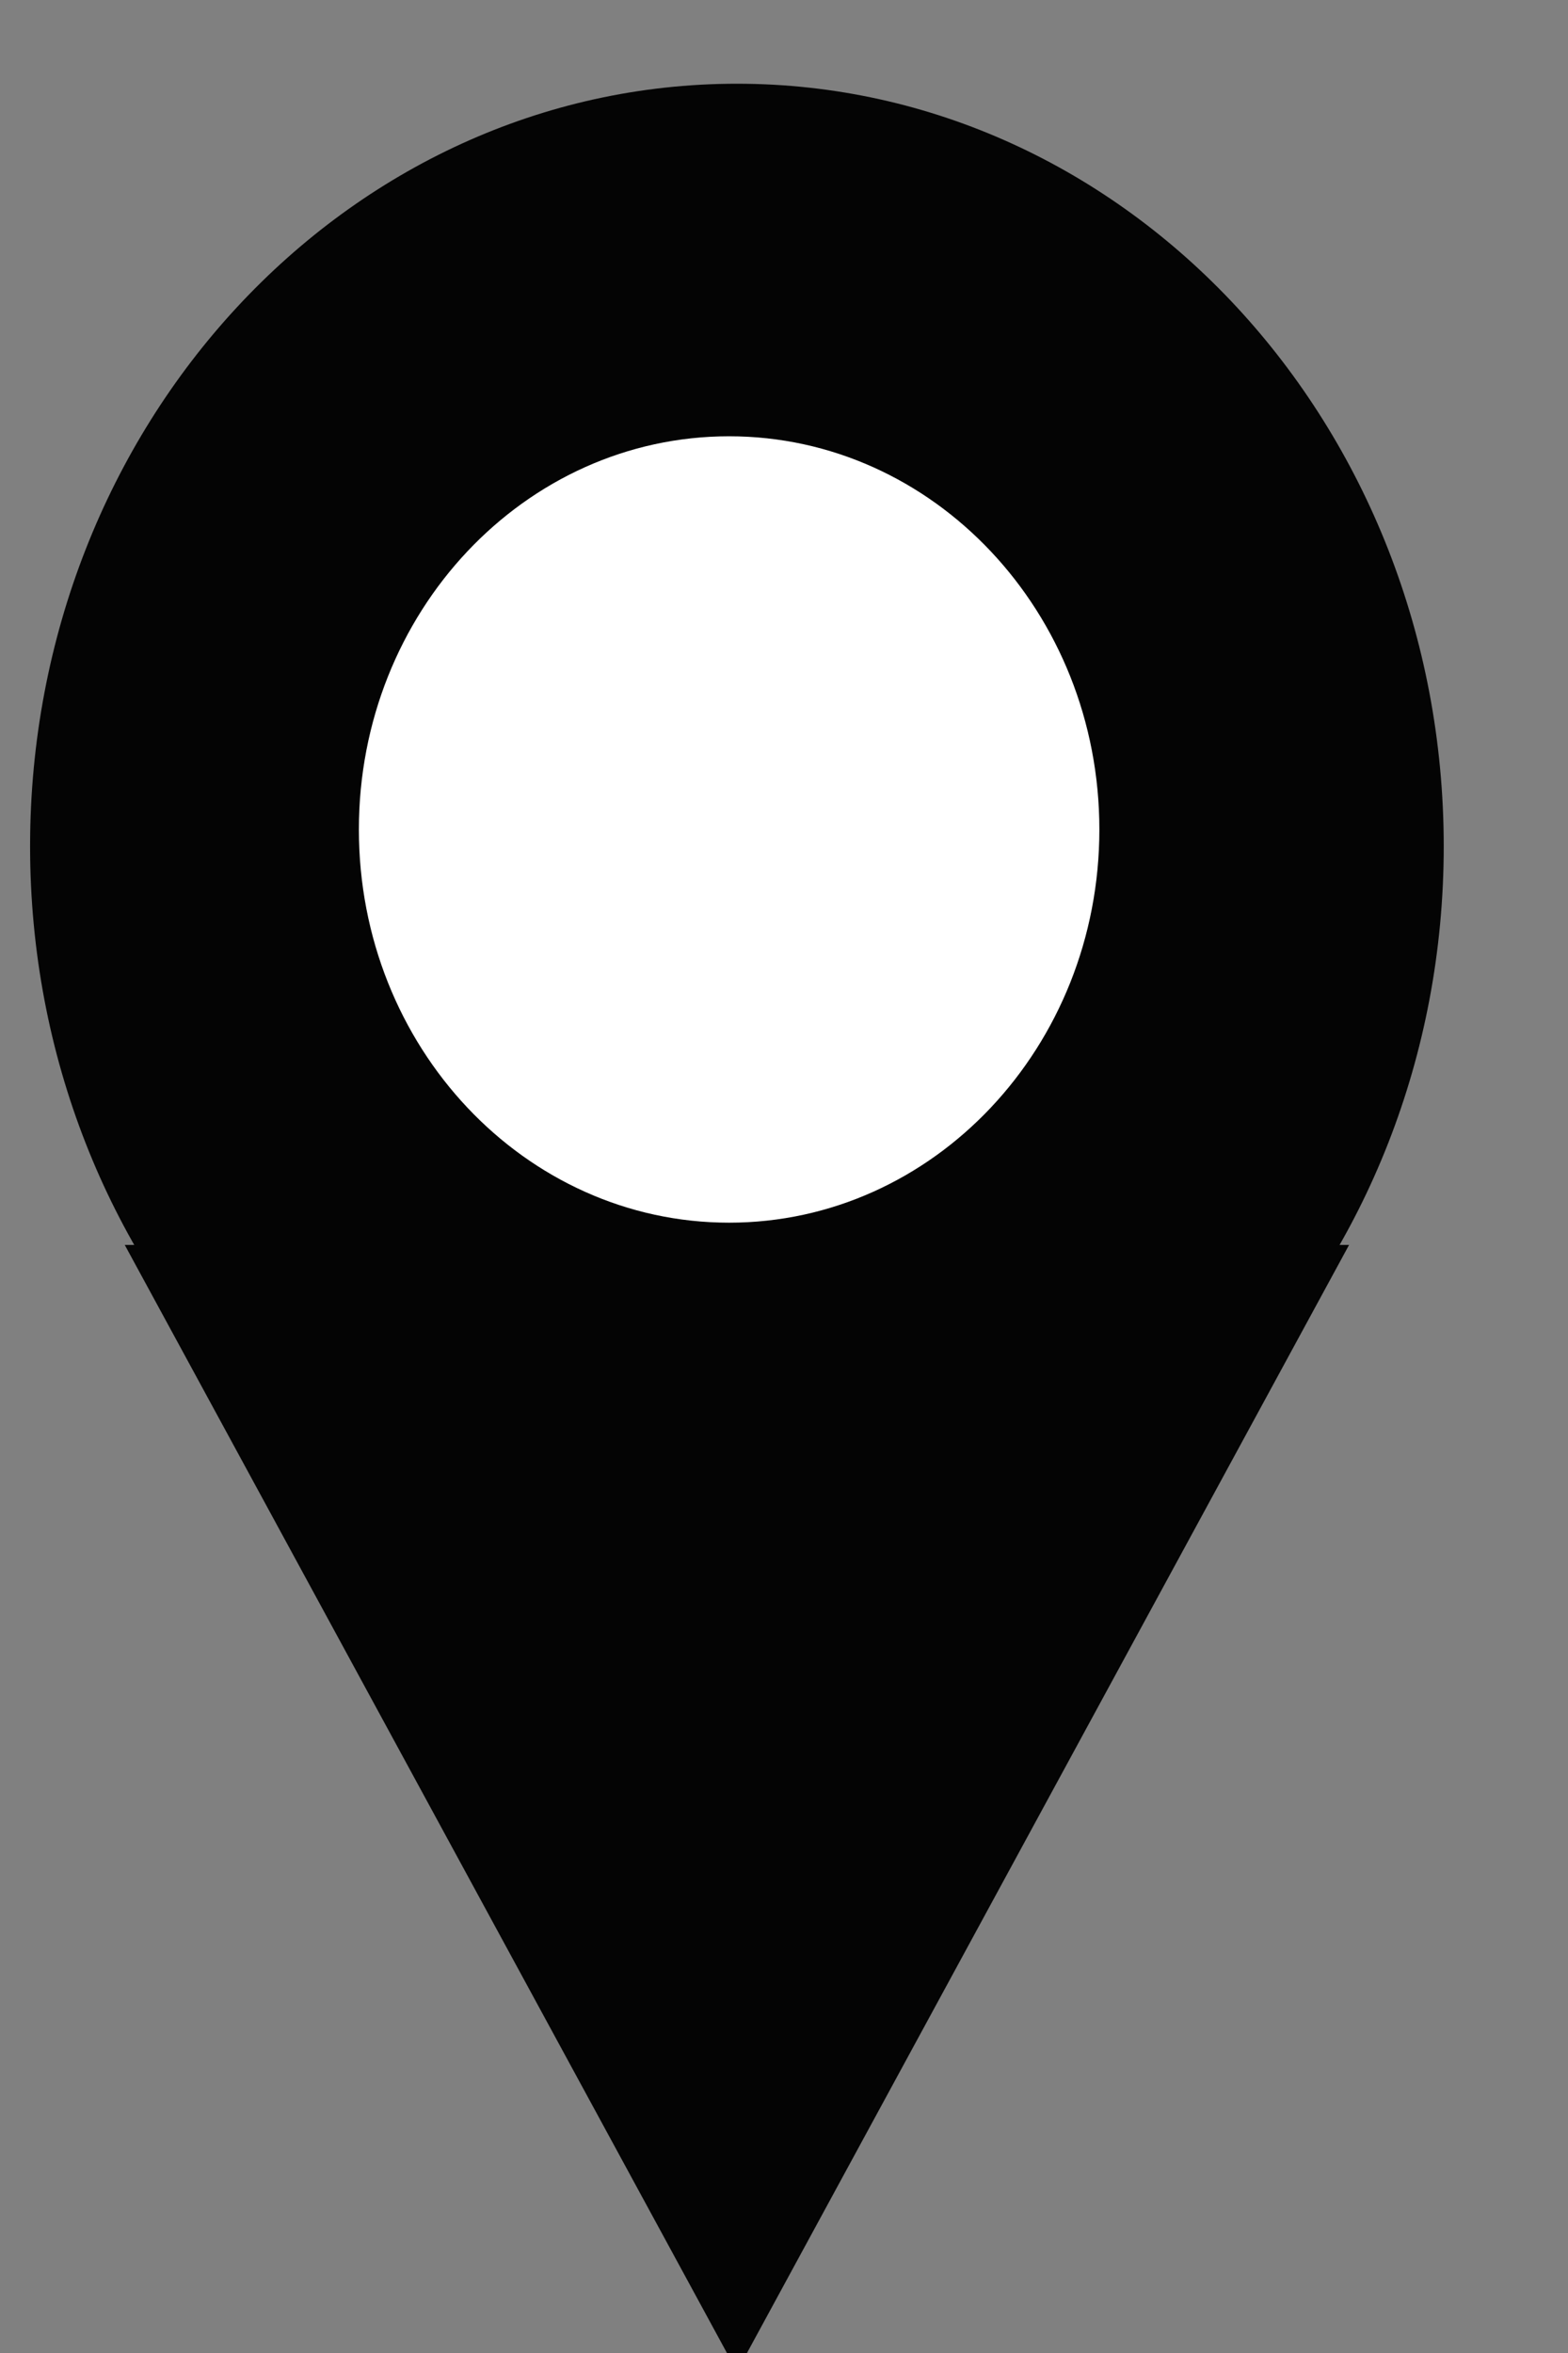 
<svg width="16" height="24" viewBox="0 0 16 24" fill="none" xmlns="http://www.w3.org/2000/svg">
  <rect x="0" y="0" width="16" height="24" fill="#808080" stroke="none"/>
  <path d="M14.732 8.632C14.732 12.928 11.503 16.41 7.52 16.41C3.536 16.41 0.307 12.928 0.307 8.632C0.307 4.336 3.536 0.854 7.52 0.854C11.503 0.854 14.732 4.336 14.732 8.632Z" fill="#040404"/>
  <path d="M7.52 24.188L1.273 12.698L13.766 12.698L7.52 24.188Z" fill="#040404"/>
  <path d="M 11.218 8.461 C 11.218 10.676 9.526 12.471 7.44 12.471 C 5.353 12.471 3.662 10.676 3.662 8.461 C 3.662 6.246 5.353 4.45 7.44 4.45 C 9.526 4.45 11.218 6.246 11.218 8.461 Z" fill="white"/>
</svg>


